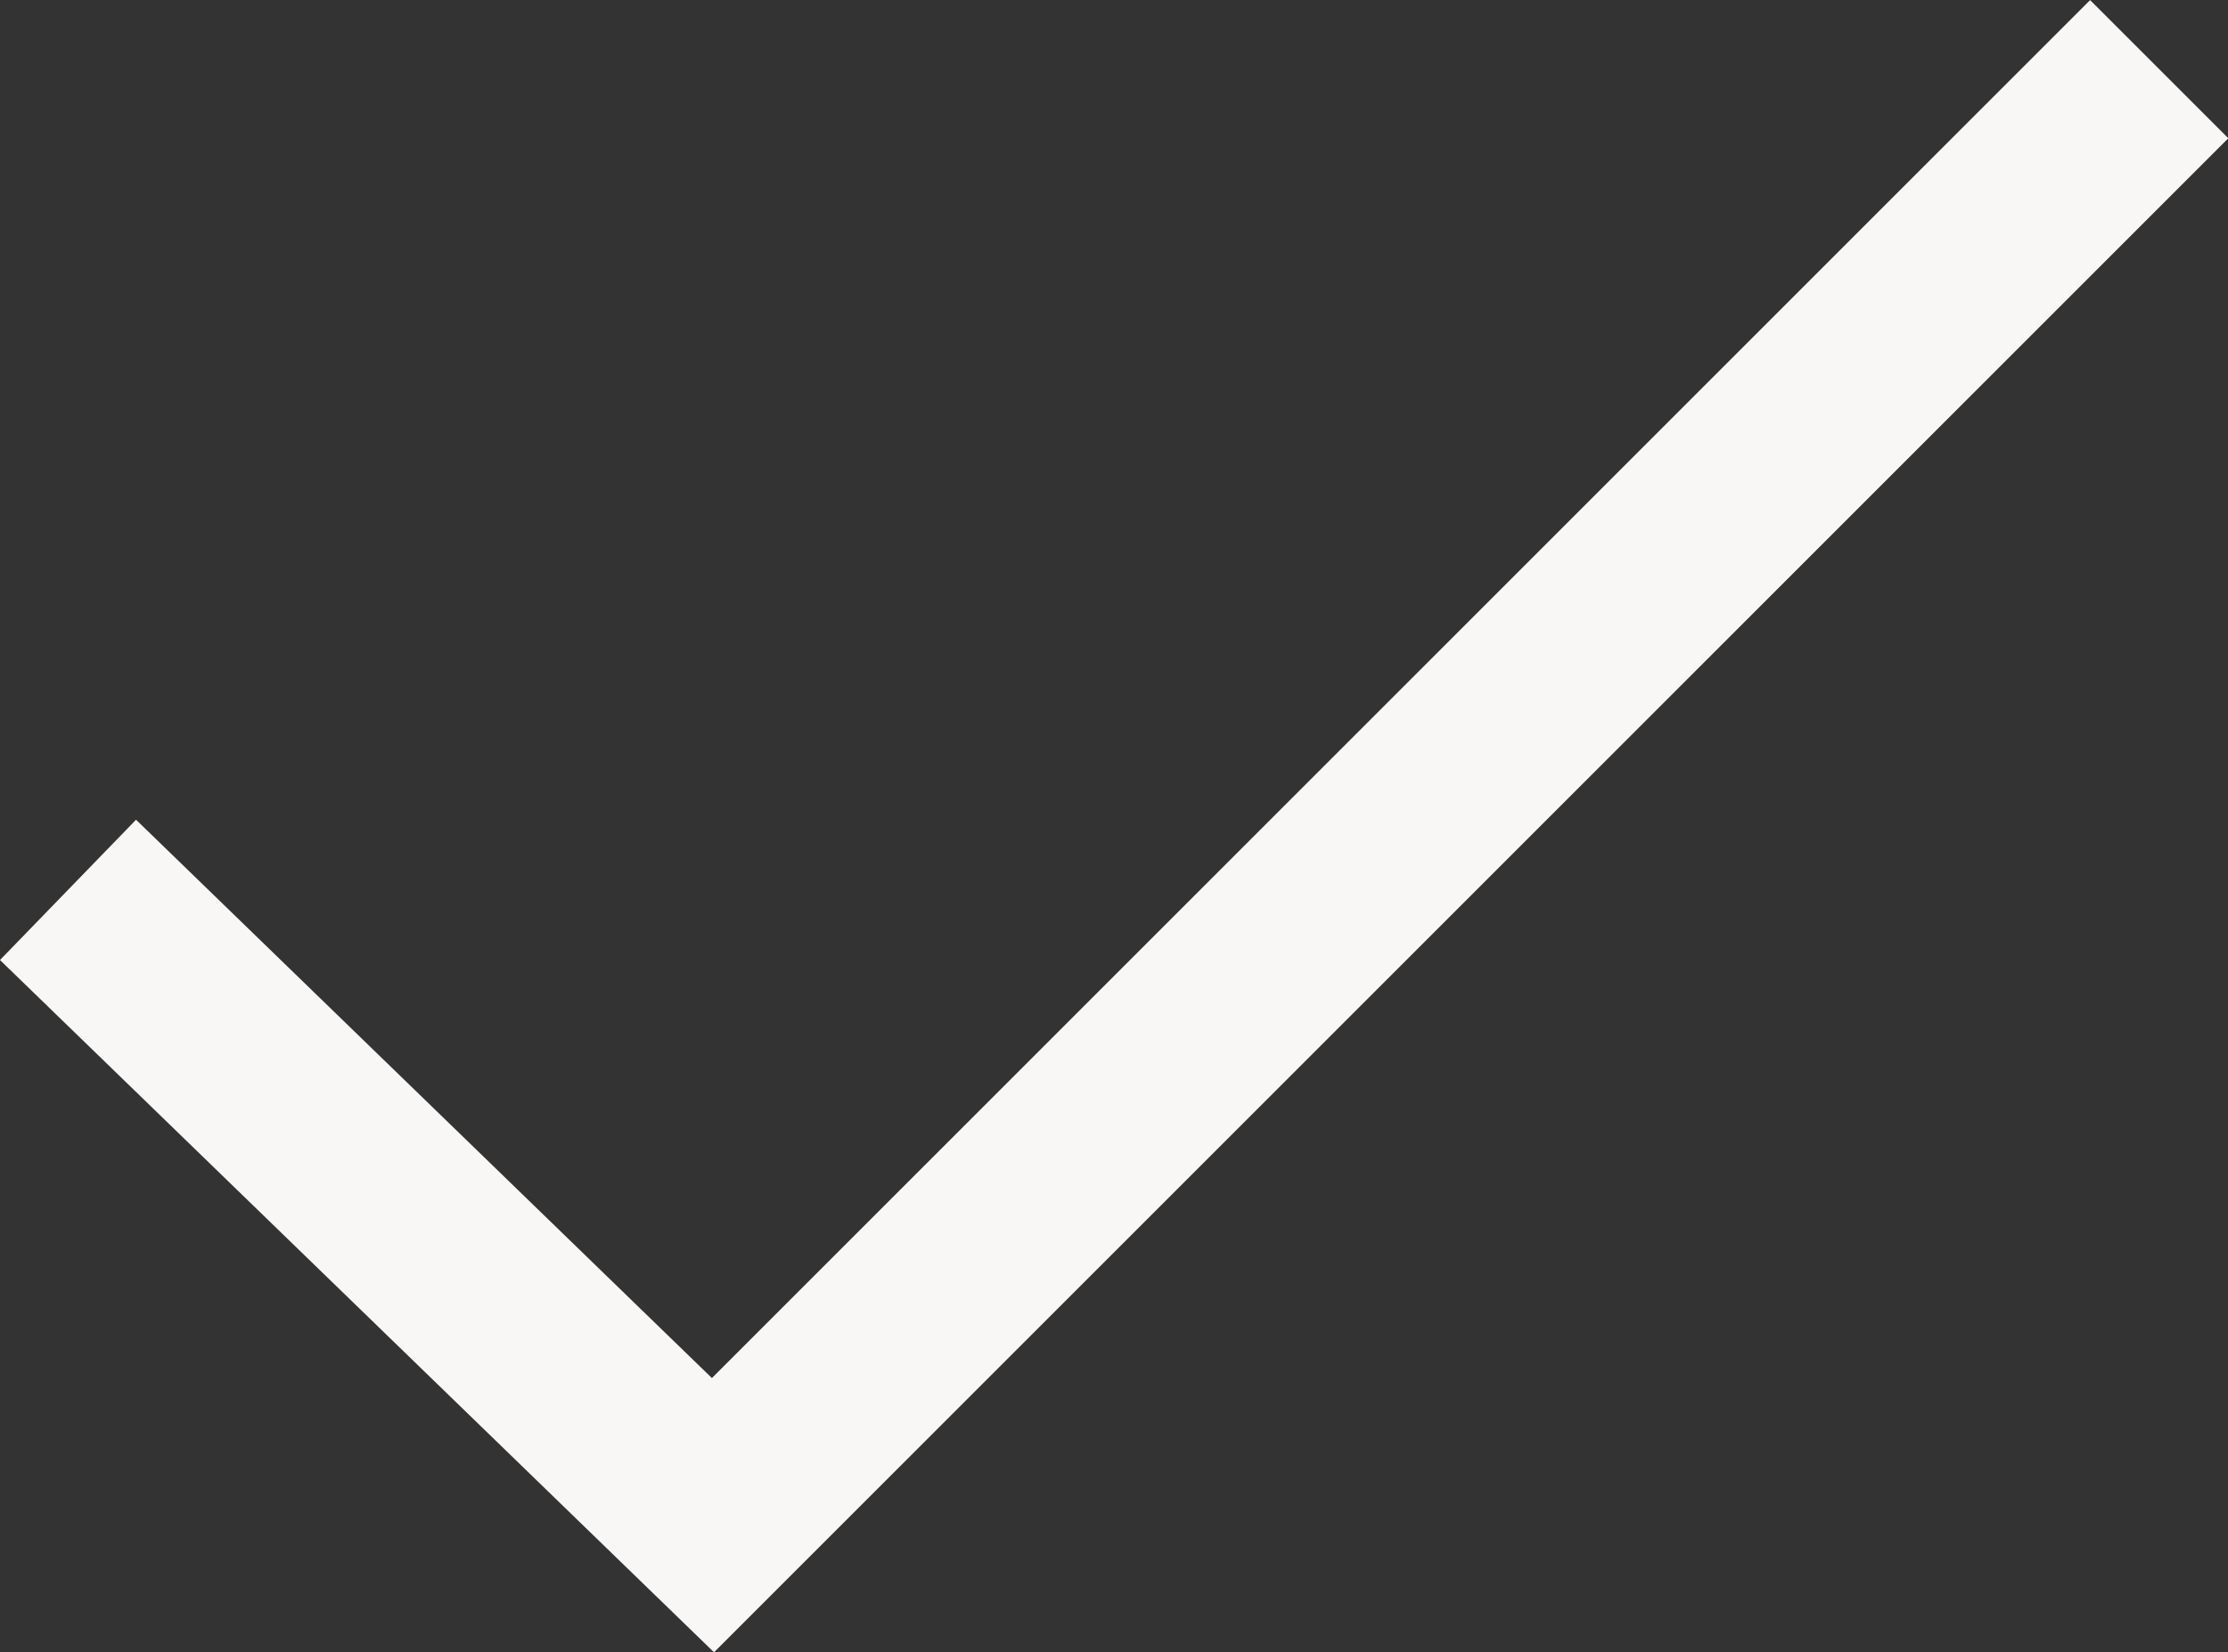 <svg xmlns="http://www.w3.org/2000/svg" viewBox="22626.652 -6417.554 11.4 8.456">
  <rect x="22626.652" y="-6417.554" width="11.4" height="8.456" fill="#333333" stroke="none"/>
  <defs>
    <style>
      .cls-1 {
        fill: none;
        stroke: #f8f7f6;
        stroke-width: 1px;
      }
    </style>
  </defs>
  <path id="path" class="cls-1" d="M391,318l3.3,3.2,7.4-7.4" transform="translate(22236 -6731)"/>
</svg>

